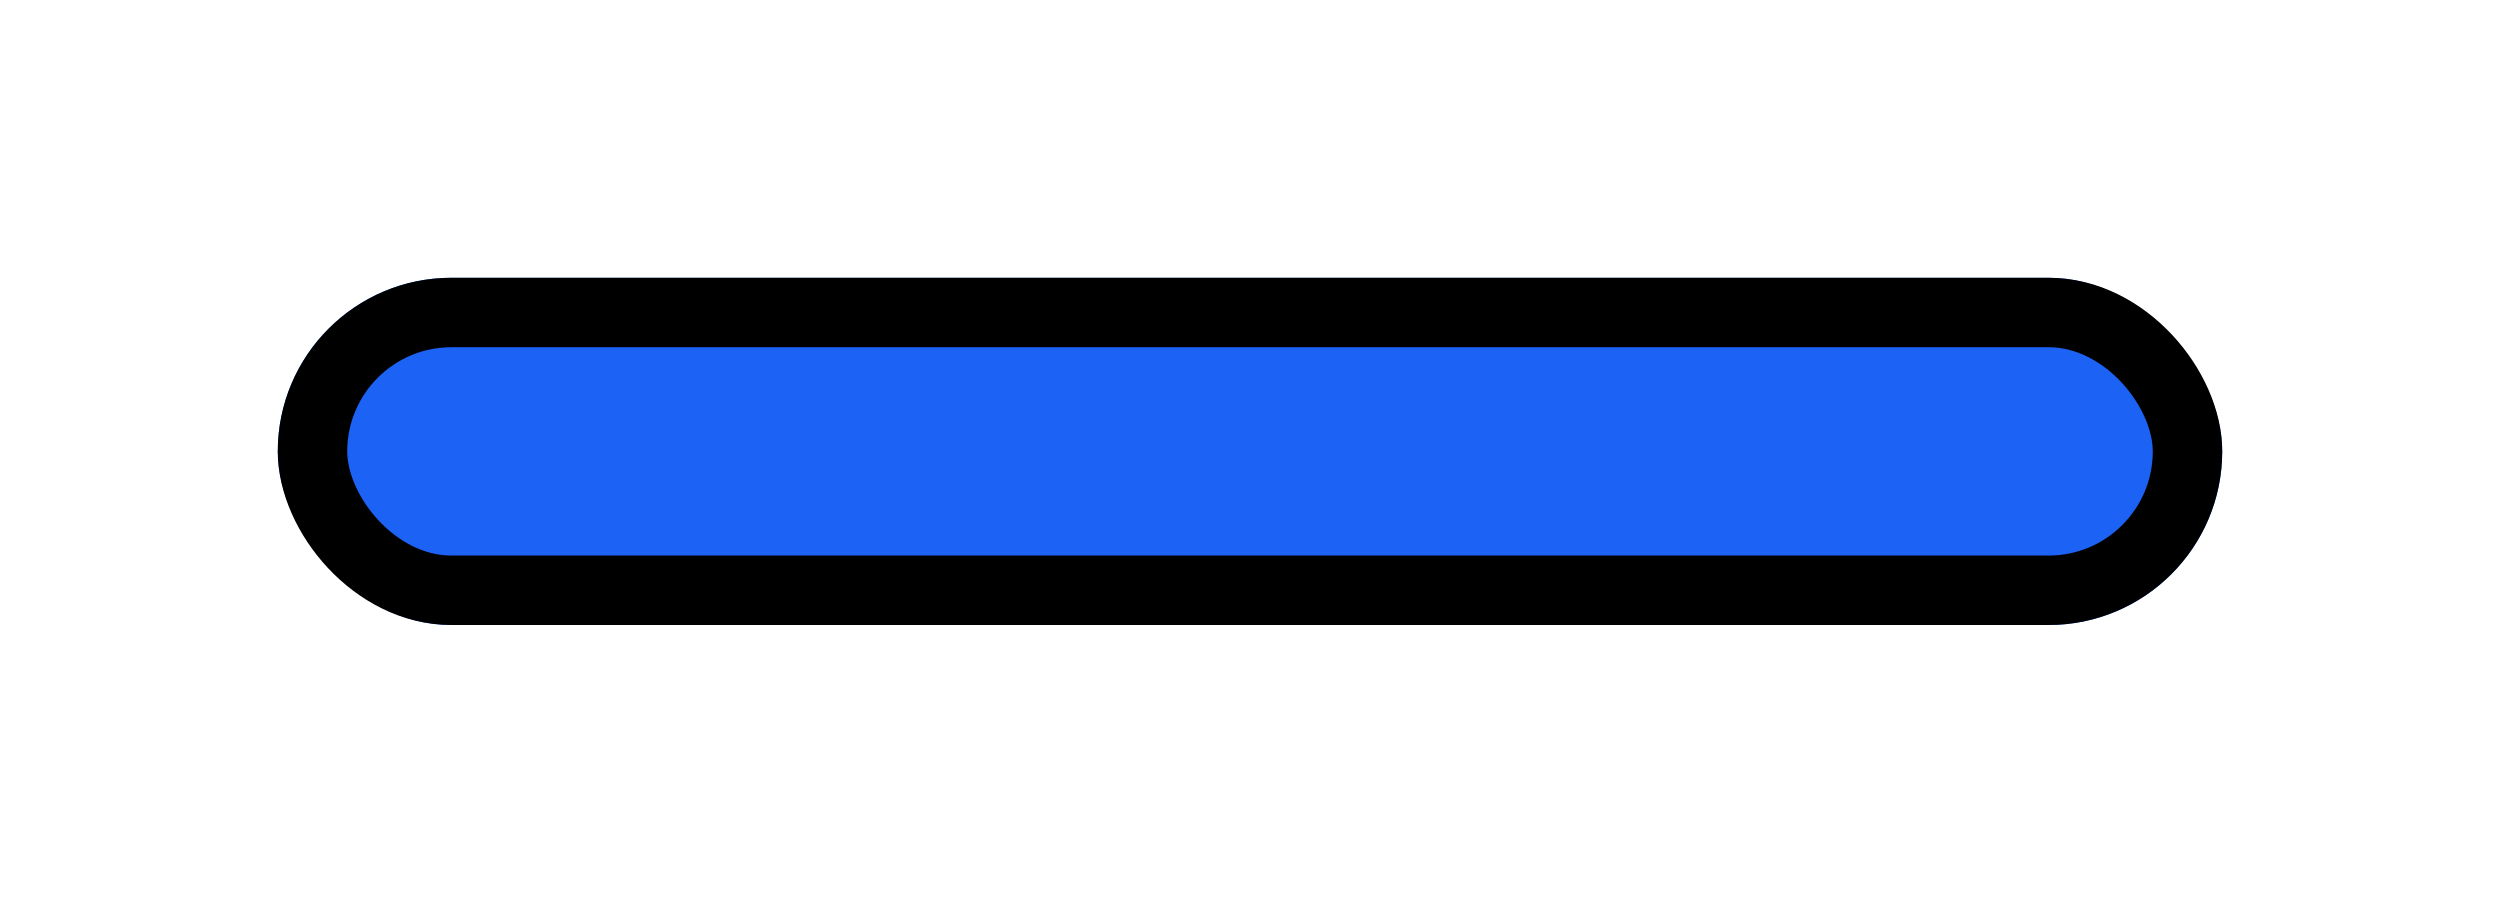 <svg width="36" height="13" viewBox="0 0 36 13" fill="none" xmlns="http://www.w3.org/2000/svg">
<g filter="url(#filter0_d)">
<rect x="4" width="28" height="5" rx="2.5" fill="#1C62F5"/>
<rect x="4.5" y="0.5" width="27" height="4" rx="2" stroke="black"/>
</g>
<defs>
<filter id="filter0_d" x="0" y="0" width="36" height="13" filterUnits="userSpaceOnUse" color-interpolation-filters="sRGB">
<feFlood flood-opacity="0" result="BackgroundImageFix"/>
<feColorMatrix in="SourceAlpha" type="matrix" values="0 0 0 0 0 0 0 0 0 0 0 0 0 0 0 0 0 0 127 0"/>
<feOffset dy="4"/>
<feGaussianBlur stdDeviation="2"/>
<feColorMatrix type="matrix" values="0 0 0 0 0 0 0 0 0 0 0 0 0 0 0 0 0 0 0.25 0"/>
<feBlend mode="normal" in2="BackgroundImageFix" result="effect1_dropShadow"/>
<feBlend mode="normal" in="SourceGraphic" in2="effect1_dropShadow" result="shape"/>
</filter>
</defs>
</svg>
